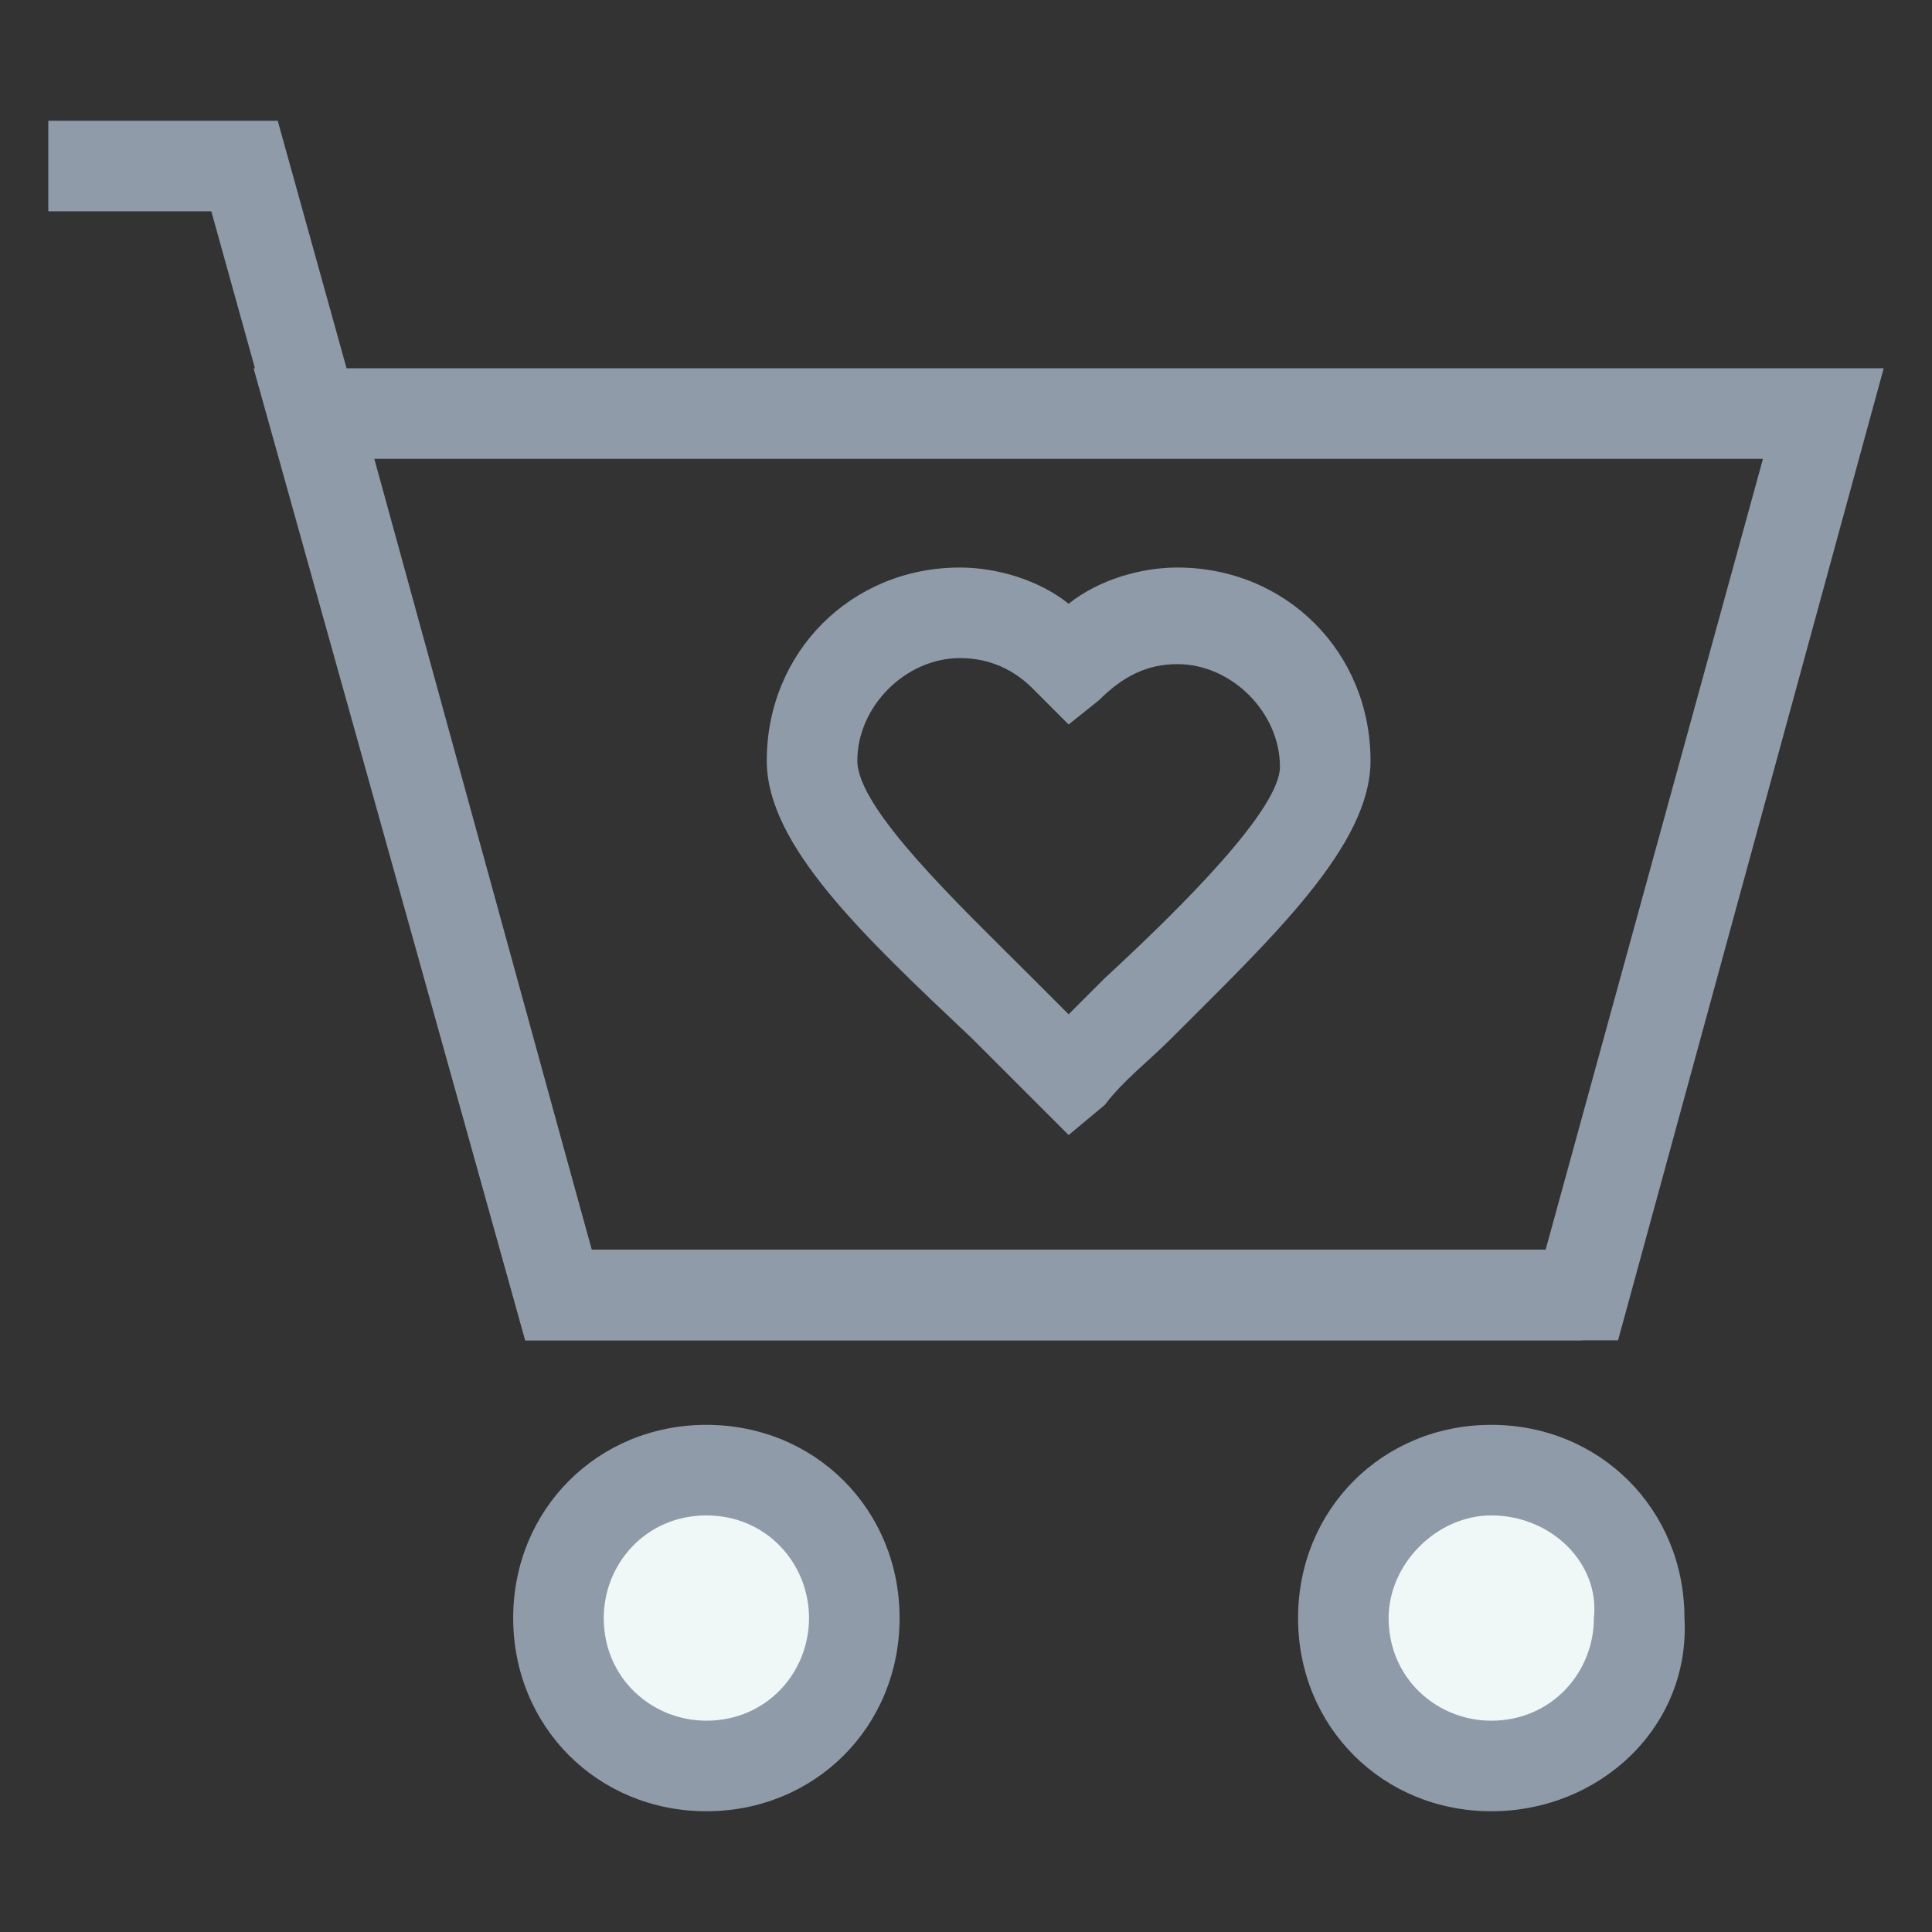 <?xml version="1.0" encoding="utf-8"?>
<!-- Generator: Adobe Illustrator 18.0.0, SVG Export Plug-In . SVG Version: 6.00 Build 0)  -->
<!DOCTYPE svg PUBLIC "-//W3C//DTD SVG 1.1//EN" "http://www.w3.org/Graphics/SVG/1.1/DTD/svg11.dtd">
<svg version="1.1" id="Layer_1" xmlns="http://www.w3.org/2000/svg" xmlns:xlink="http://www.w3.org/1999/xlink" x="0px" y="0px"
	 viewBox="0 0 32 32" enable-background="new 0 0 32 32" xml:space="preserve">
<rect x="0" y="0" width="32" height="32" fill="#333333" stroke="none"/>
<g>
	<path fill="#8F9BA8" d="M17.7,18.8l-0.5-0.5c-0.4-0.4-0.7-0.7-1.1-1.1c-1.8-1.7-3.4-3.2-3.4-4.6c0-1.8,1.4-3.2,3.2-3.2
		c0.6,0,1.3,0.2,1.8,0.6c0.5-0.4,1.2-0.6,1.8-0.6c1.8,0,3.2,1.4,3.2,3.2c0,1.4-1.6,2.9-3.3,4.6c-0.4,0.4-0.8,0.7-1.1,1.1L17.7,18.8z
		 M15.9,10.9c-0.9,0-1.7,0.8-1.7,1.7c0,0.8,1.7,2.4,2.9,3.6c0.2,0.2,0.4,0.4,0.6,0.6c0.2-0.2,0.4-0.4,0.6-0.6
		c1.3-1.2,2.9-2.8,2.9-3.5c0-0.9-0.8-1.7-1.7-1.7c-0.5,0-0.9,0.2-1.3,0.6L17.7,12l-0.6-0.6C16.8,11.1,16.4,10.9,15.9,10.9z"/>
	<polygon fill="#8F9BA8" points="26.2,22.2 8.7,22.2 3.5,3.5 0.8,3.5 0.8,2 4.6,2 9.8,20.7 26.2,20.7 	"/>
	<path fill="#8F9BA8" d="M26.8,22.2H8.7L4.2,6.1h27L26.8,22.2z M9.8,20.7h15.8l3.6-13.1h-23L9.8,20.7z"/>
	<g>
		<circle fill="#F0F7F7" cx="24.7" cy="26.8" r="2.5"/>
		<path fill="#8F9BA8" d="M24.7,30c-1.8,0-3.2-1.4-3.2-3.2c0-1.8,1.4-3.2,3.2-3.2c1.8,0,3.2,1.4,3.2,3.2C28,28.6,26.5,30,24.7,30z
			 M24.7,25.1c-0.9,0-1.7,0.8-1.7,1.7c0,1,0.8,1.7,1.7,1.7c1,0,1.7-0.8,1.7-1.7C26.5,25.9,25.7,25.1,24.7,25.1z"/>
	</g>
	<g>
		<circle fill="#F0F7F7" cx="11.7" cy="26.8" r="2.5"/>
		<path fill="#8F9BA8" d="M11.7,30c-1.8,0-3.2-1.4-3.2-3.2c0-1.8,1.4-3.2,3.2-3.2s3.2,1.4,3.2,3.2S13.5,30,11.7,30z M11.7,25.1
			c-1,0-1.7,0.8-1.7,1.7c0,1,0.8,1.7,1.7,1.7c1,0,1.7-0.8,1.7-1.7S12.7,25.1,11.7,25.1z"/>
	</g>
</g>
</svg>
